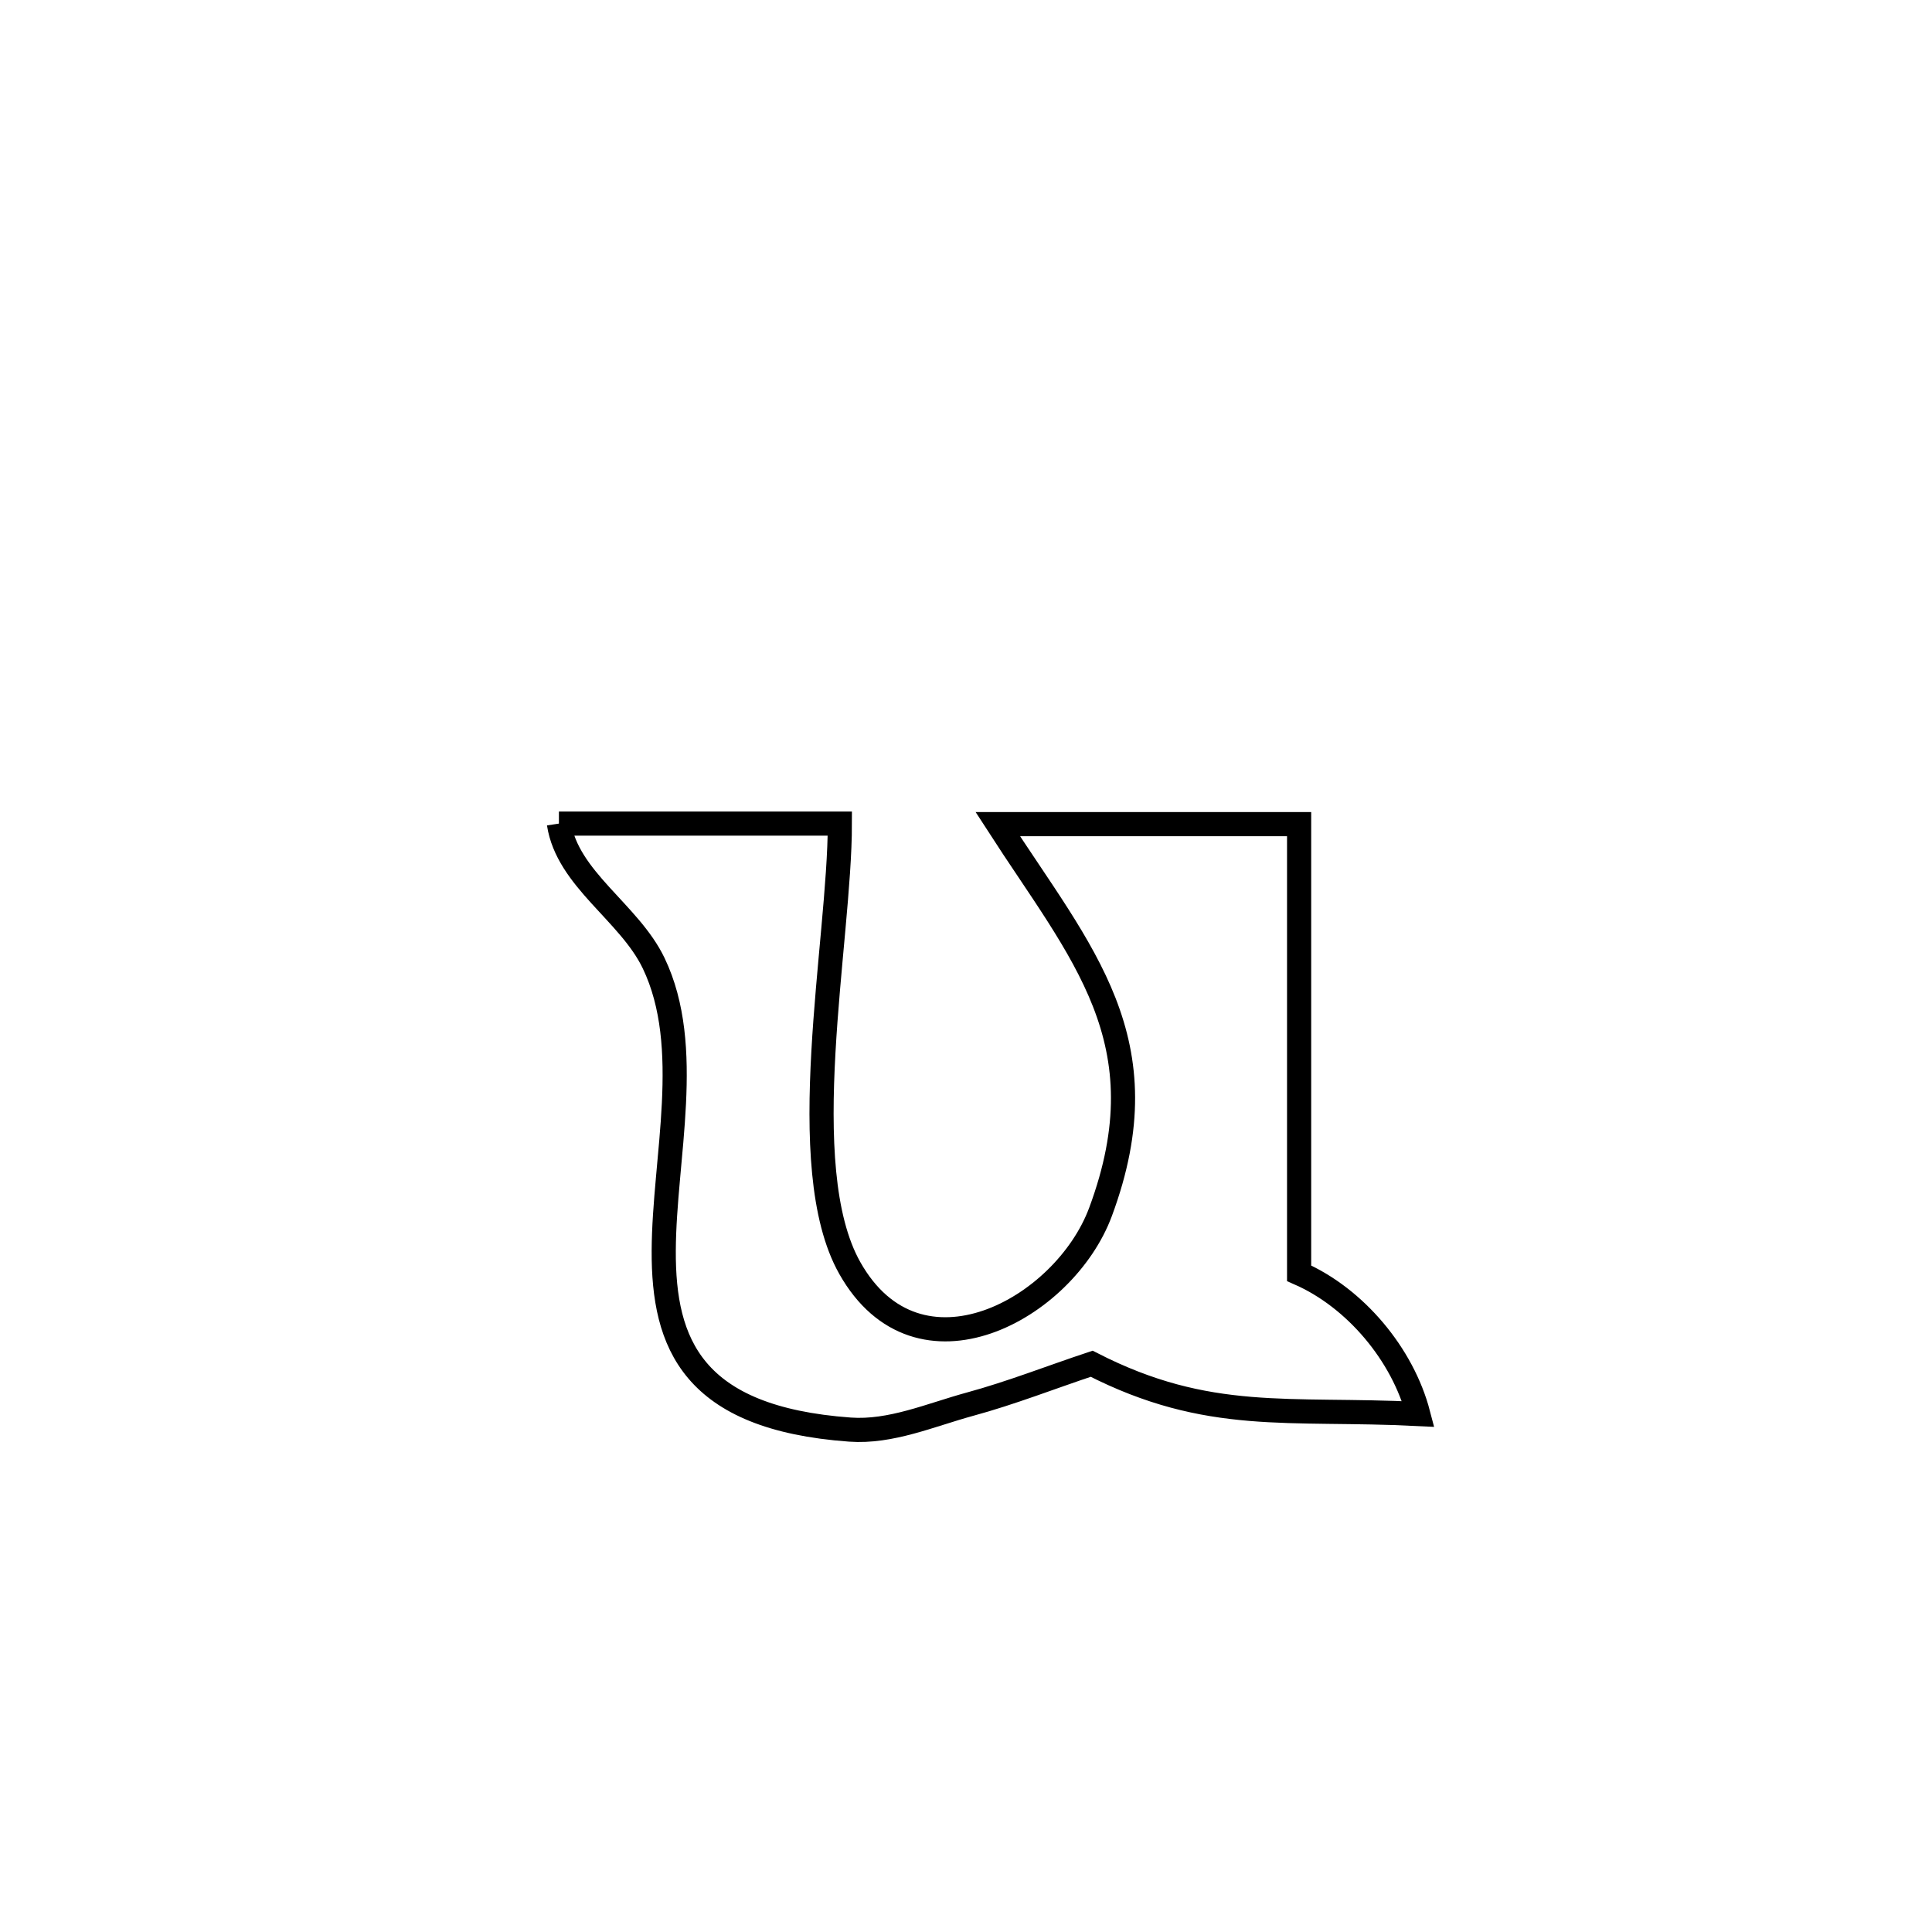 <svg xmlns="http://www.w3.org/2000/svg" viewBox="0.0 0.0 24.0 24.0" height="200px" width="200px"><path fill="none" stroke="black" stroke-width=".3" stroke-opacity="1.0"  filling="0" d="M6.943 10.231 L6.943 10.231 C8.106 10.231 9.269 10.231 10.433 10.231 L10.433 10.231 C10.433 11.701 9.847 14.492 10.556 15.751 C11.406 17.26 13.223 16.262 13.671 15.055 C14.461 12.928 13.431 11.845 12.395 10.238 L12.395 10.238 C13.643 10.238 14.89 10.238 16.138 10.238 L16.138 10.238 C16.138 12.097 16.138 13.957 16.138 15.817 L16.138 15.817 C16.837 16.123 17.425 16.826 17.618 17.565 L17.618 17.565 C16.007 17.484 15.014 17.685 13.561 16.941 L13.561 16.941 C13.058 17.108 12.562 17.304 12.05 17.443 C11.56 17.577 11.065 17.796 10.558 17.759 C6.642 17.475 9.119 14.049 8.12 11.965 C7.818 11.335 7.048 10.921 6.943 10.231 L6.943 10.231"></path></svg>
